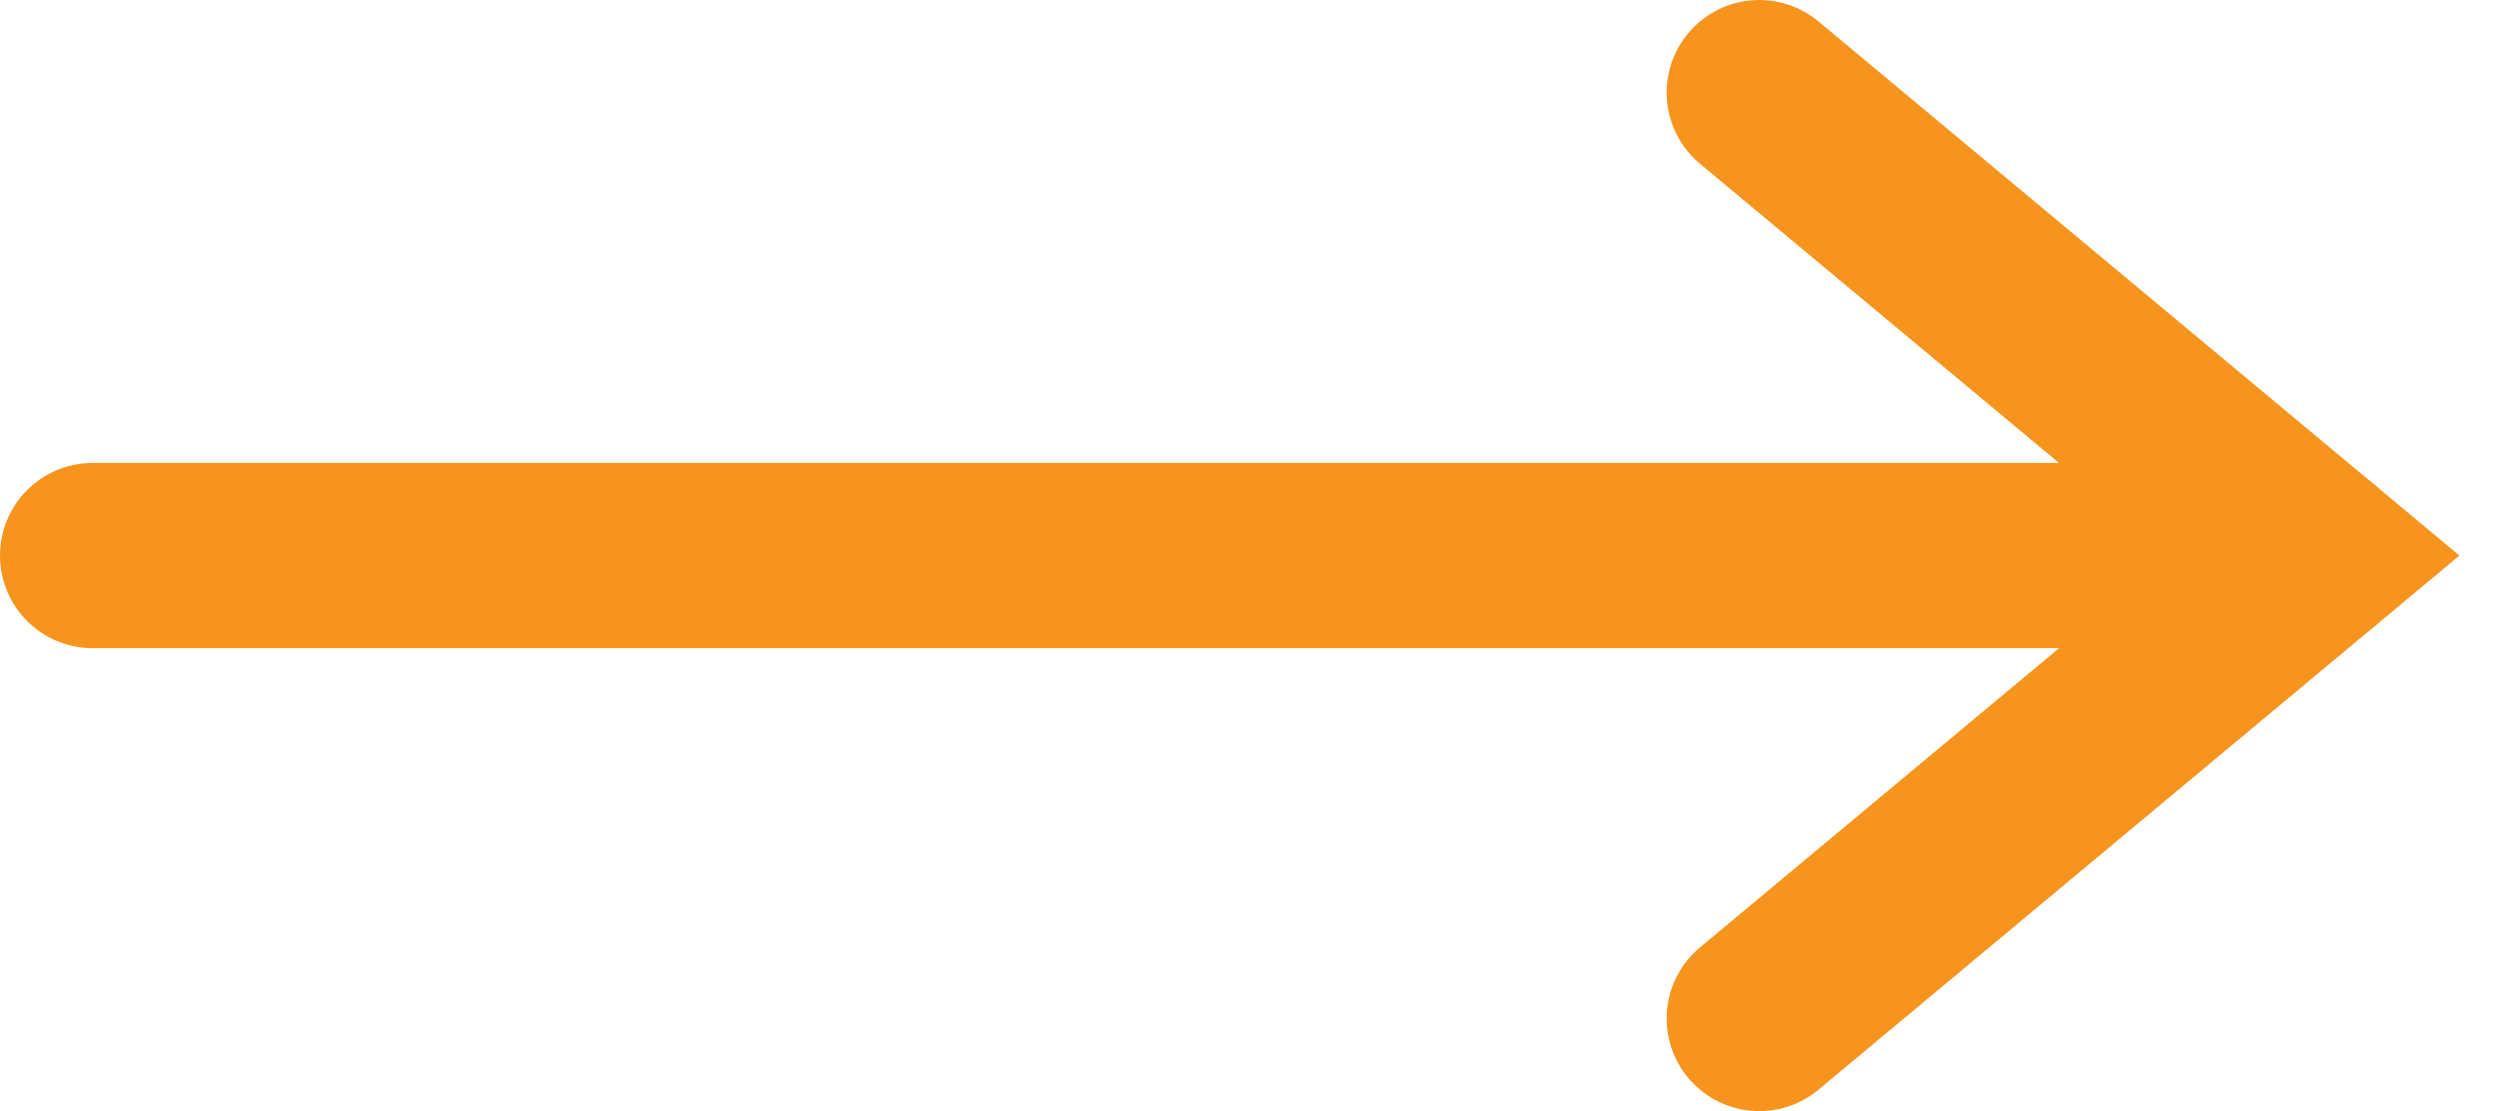 <svg width="27" height="12" viewBox="0 0 27 12" fill="none" xmlns="http://www.w3.org/2000/svg">
<path d="M1 6H25" stroke="#F7941D" stroke-width="2" stroke-linecap="round"/>
<path d="M19 1L25 6L19 11" stroke="#F7941D" stroke-width="2" stroke-linecap="round"/>
</svg>
